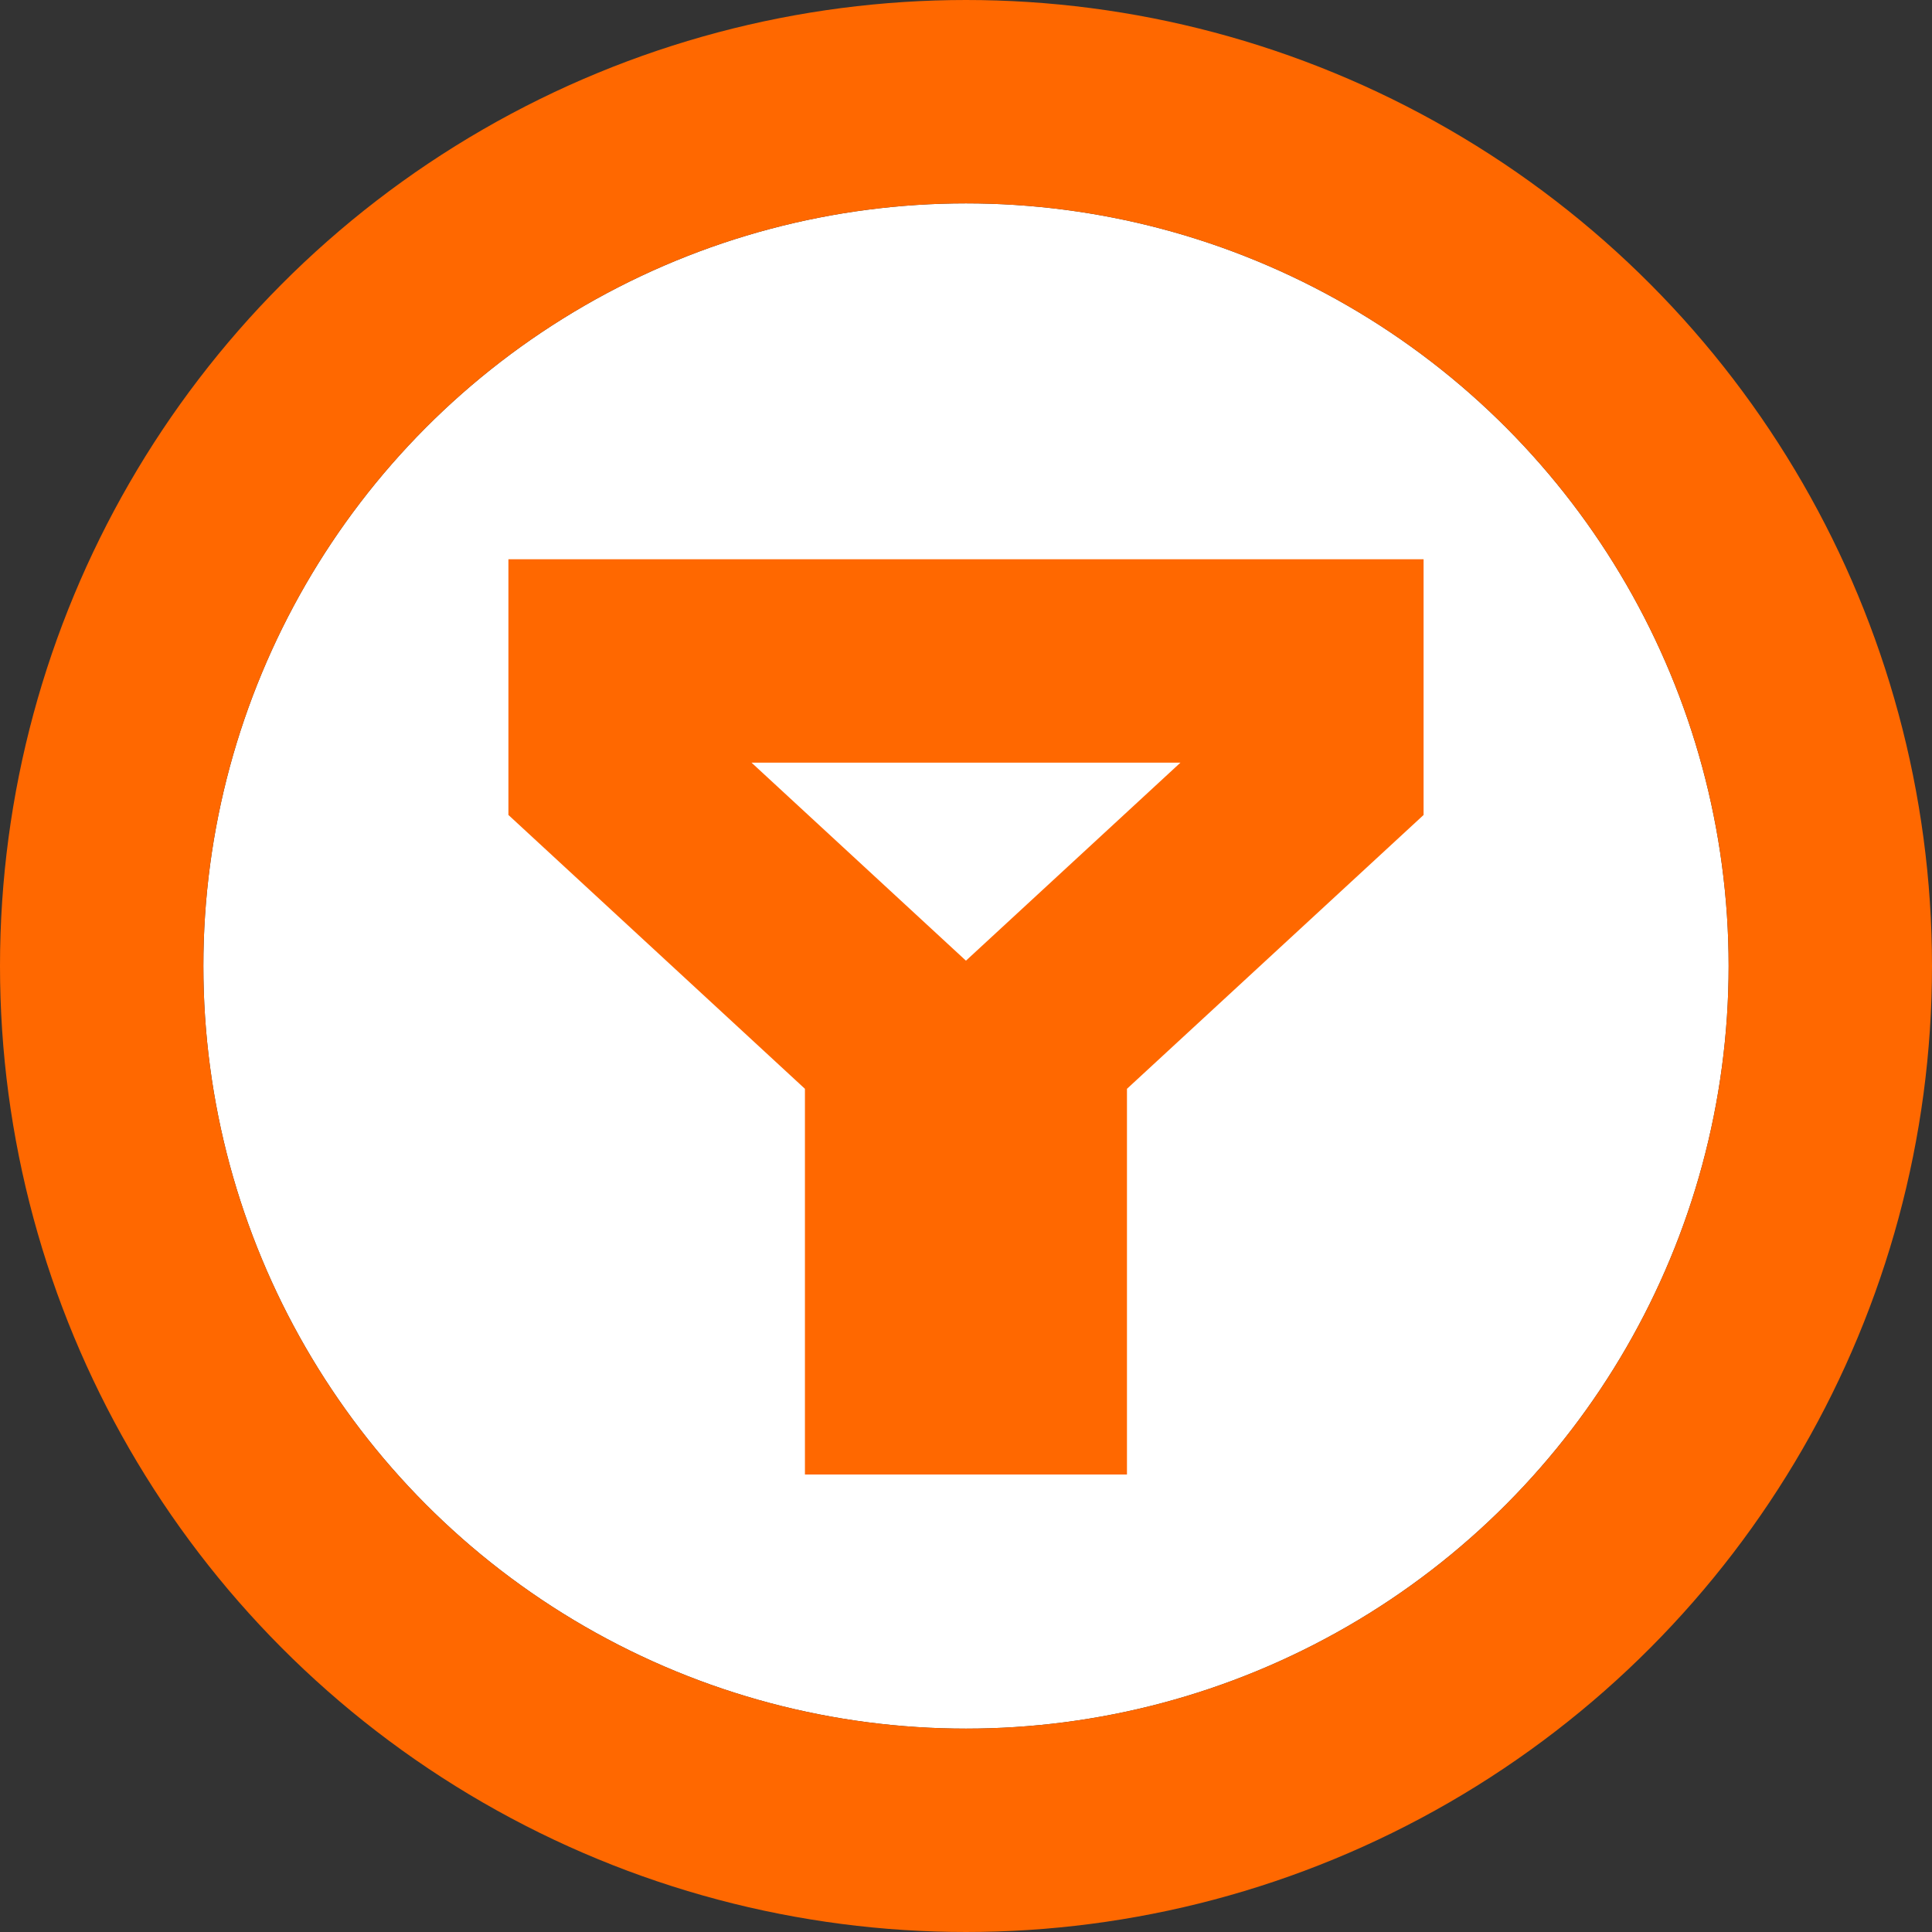 <svg xmlns="http://www.w3.org/2000/svg" width="19" height="19" viewBox="0 0 19 19"><rect x="0" y="0" width="19" height="19" fill="#333333" stroke="none"/><defs><style>.a{fill:#fff;stroke:#ff6800;stroke-width:2px;}.b{stroke:none;}.c{fill:none;}</style></defs><g transform="translate(2 2)"><g class="a"><circle class="b" cx="7.5" cy="7.5" r="7.5"/><circle class="c" cx="7.5" cy="7.5" r="8.5"/></g><path class="a" d="M-352.65,590.652v1.077l2.916,2.693v3.231h1.167v-3.231l2.917-2.693v-1.077Z" transform="translate(356.65 -586.152)"/></g></svg>